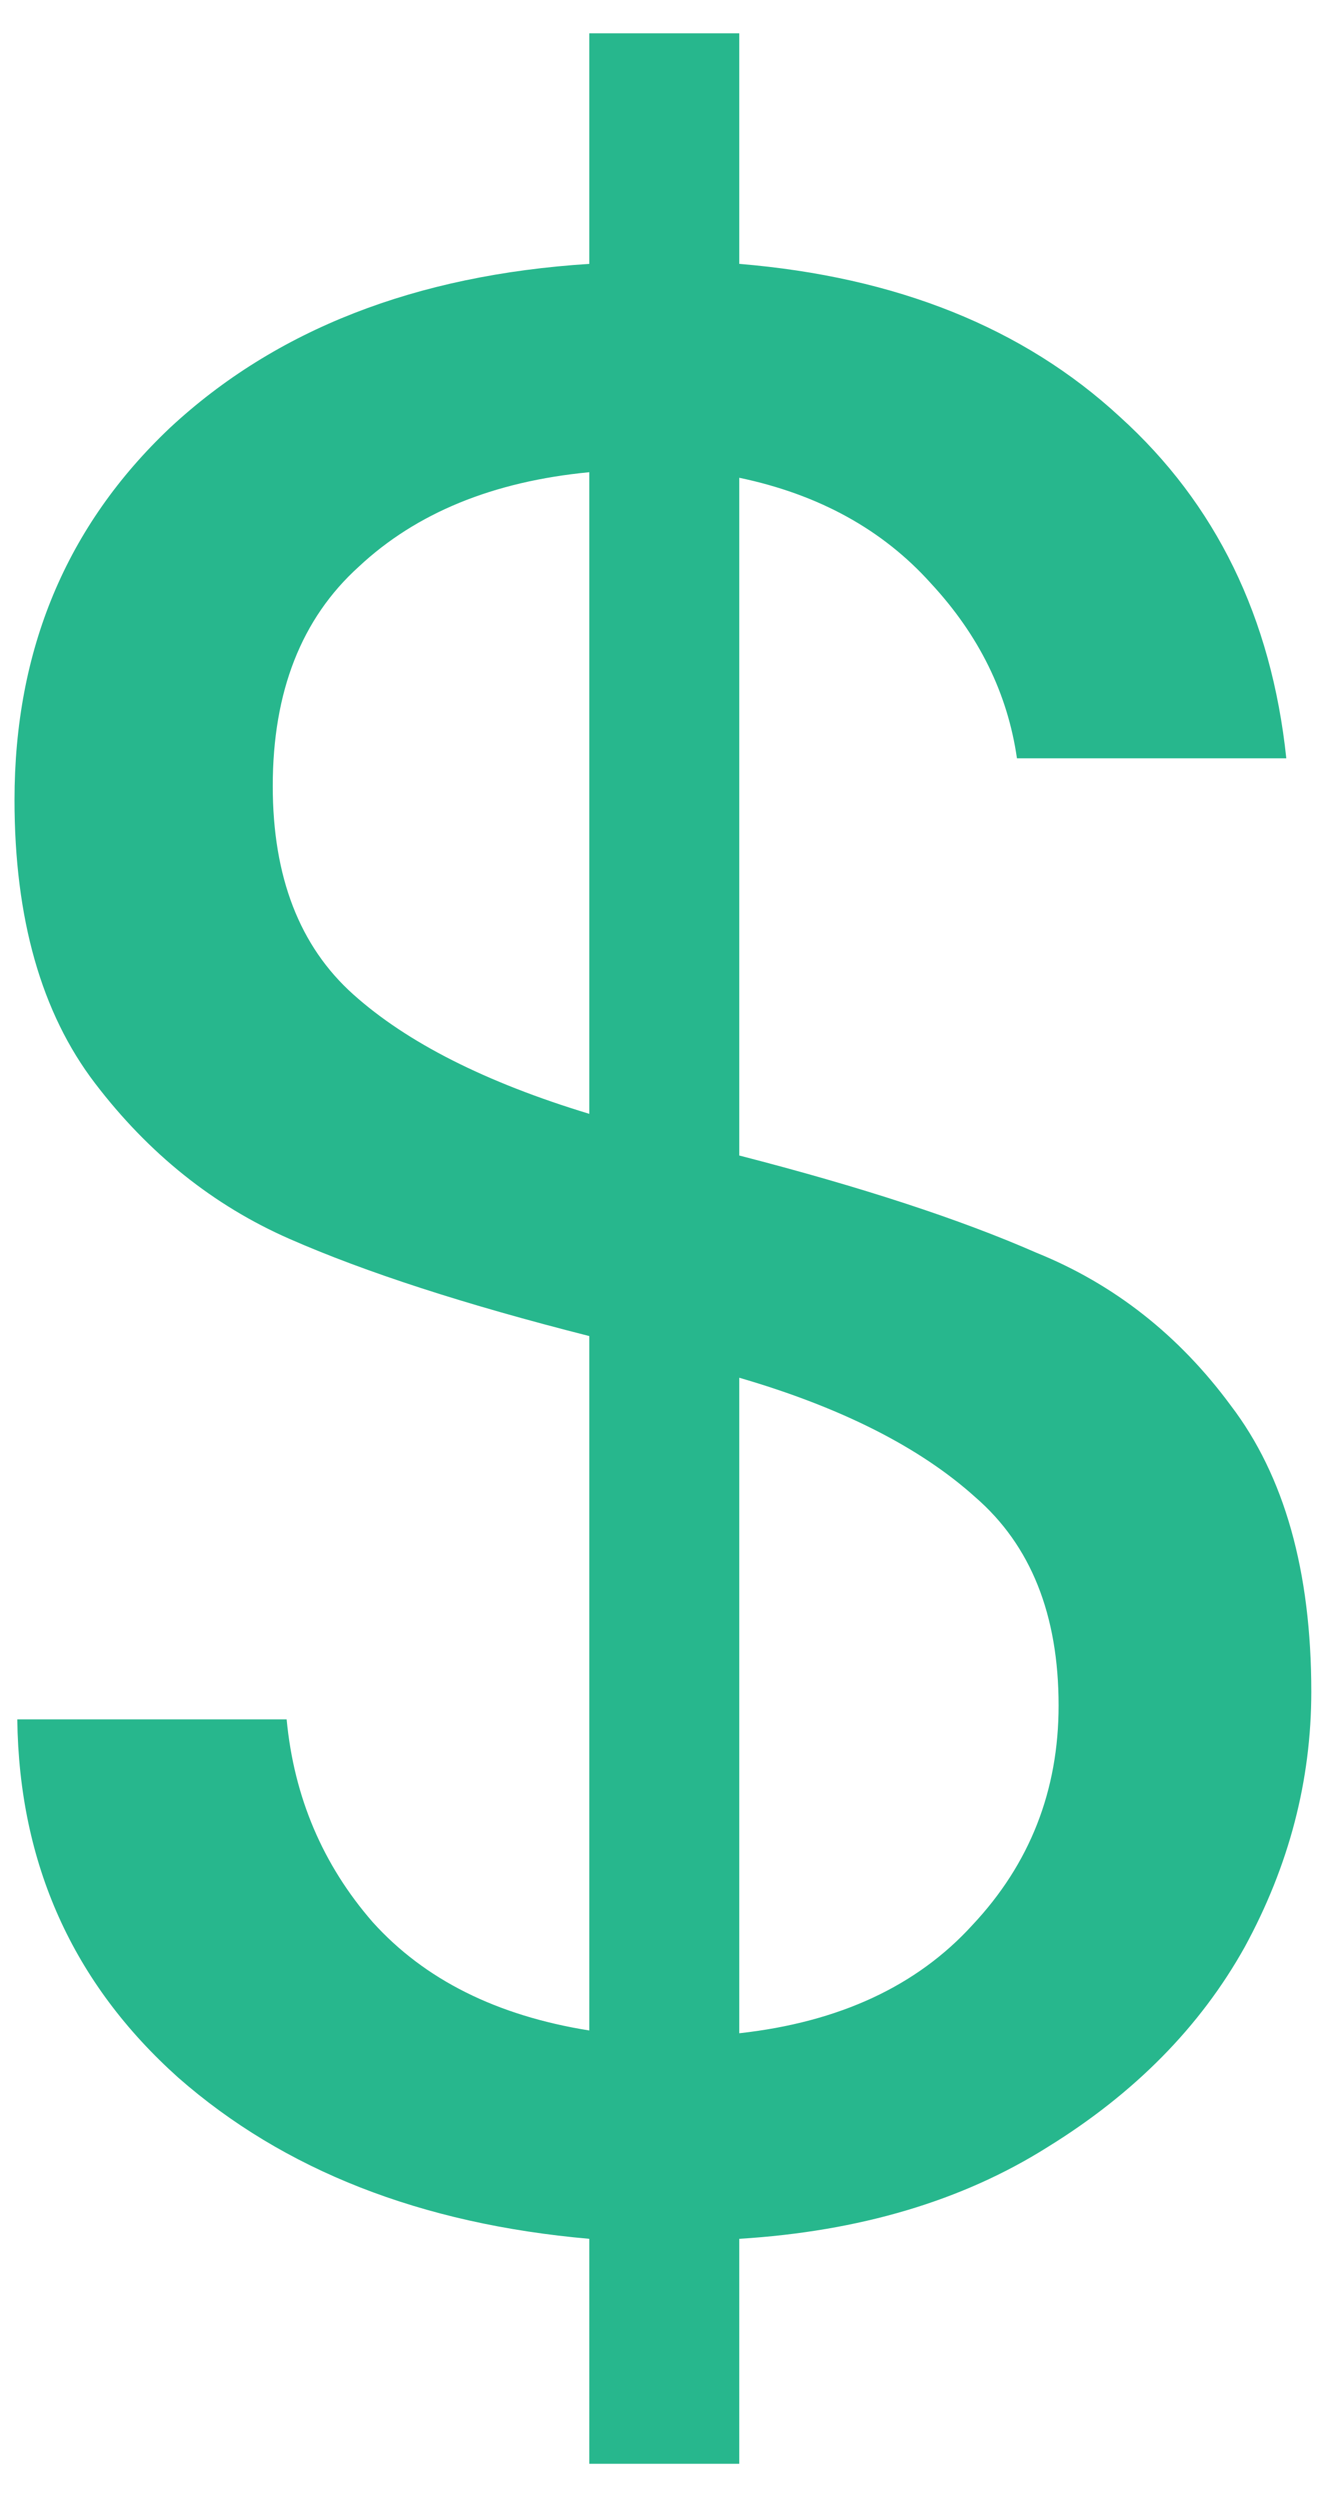 <svg width="19" height="36" viewBox="0 0 19 36" fill="none" xmlns="http://www.w3.org/2000/svg">
<path d="M18.889 24.36C18.889 25.64 18.569 26.867 17.929 28.04C17.289 29.187 16.342 30.147 15.089 30.92C13.862 31.693 12.382 32.133 10.649 32.24V35.48H8.489V32.24C6.062 32.027 4.089 31.253 2.569 29.92C1.049 28.56 0.275 26.84 0.249 24.76H4.129C4.235 25.88 4.649 26.853 5.369 27.68C6.115 28.507 7.155 29.027 8.489 29.24V19.24C6.702 18.787 5.262 18.32 4.169 17.84C3.075 17.36 2.142 16.613 1.369 15.6C0.595 14.587 0.209 13.227 0.209 11.52C0.209 9.36 0.955 7.573 2.449 6.16C3.969 4.747 5.982 3.96 8.489 3.8V0.48H10.649V3.8C12.915 3.987 14.742 4.72 16.129 6C17.515 7.253 18.315 8.893 18.529 10.92H14.649C14.515 9.987 14.102 9.147 13.409 8.4C12.715 7.627 11.795 7.12 10.649 6.88V16.64C12.409 17.093 13.835 17.56 14.929 18.04C16.049 18.493 16.982 19.227 17.729 20.24C18.502 21.253 18.889 22.627 18.889 24.36ZM3.929 11.32C3.929 12.627 4.315 13.627 5.089 14.32C5.862 15.013 6.995 15.587 8.489 16.04V6.8C7.102 6.933 5.995 7.387 5.169 8.16C4.342 8.907 3.929 9.96 3.929 11.32ZM10.649 29.28C12.089 29.12 13.209 28.6 14.009 27.72C14.835 26.84 15.249 25.787 15.249 24.56C15.249 23.253 14.849 22.253 14.049 21.56C13.249 20.84 12.115 20.267 10.649 19.84V29.28Z" fill="#27B78D"/>
</svg>

